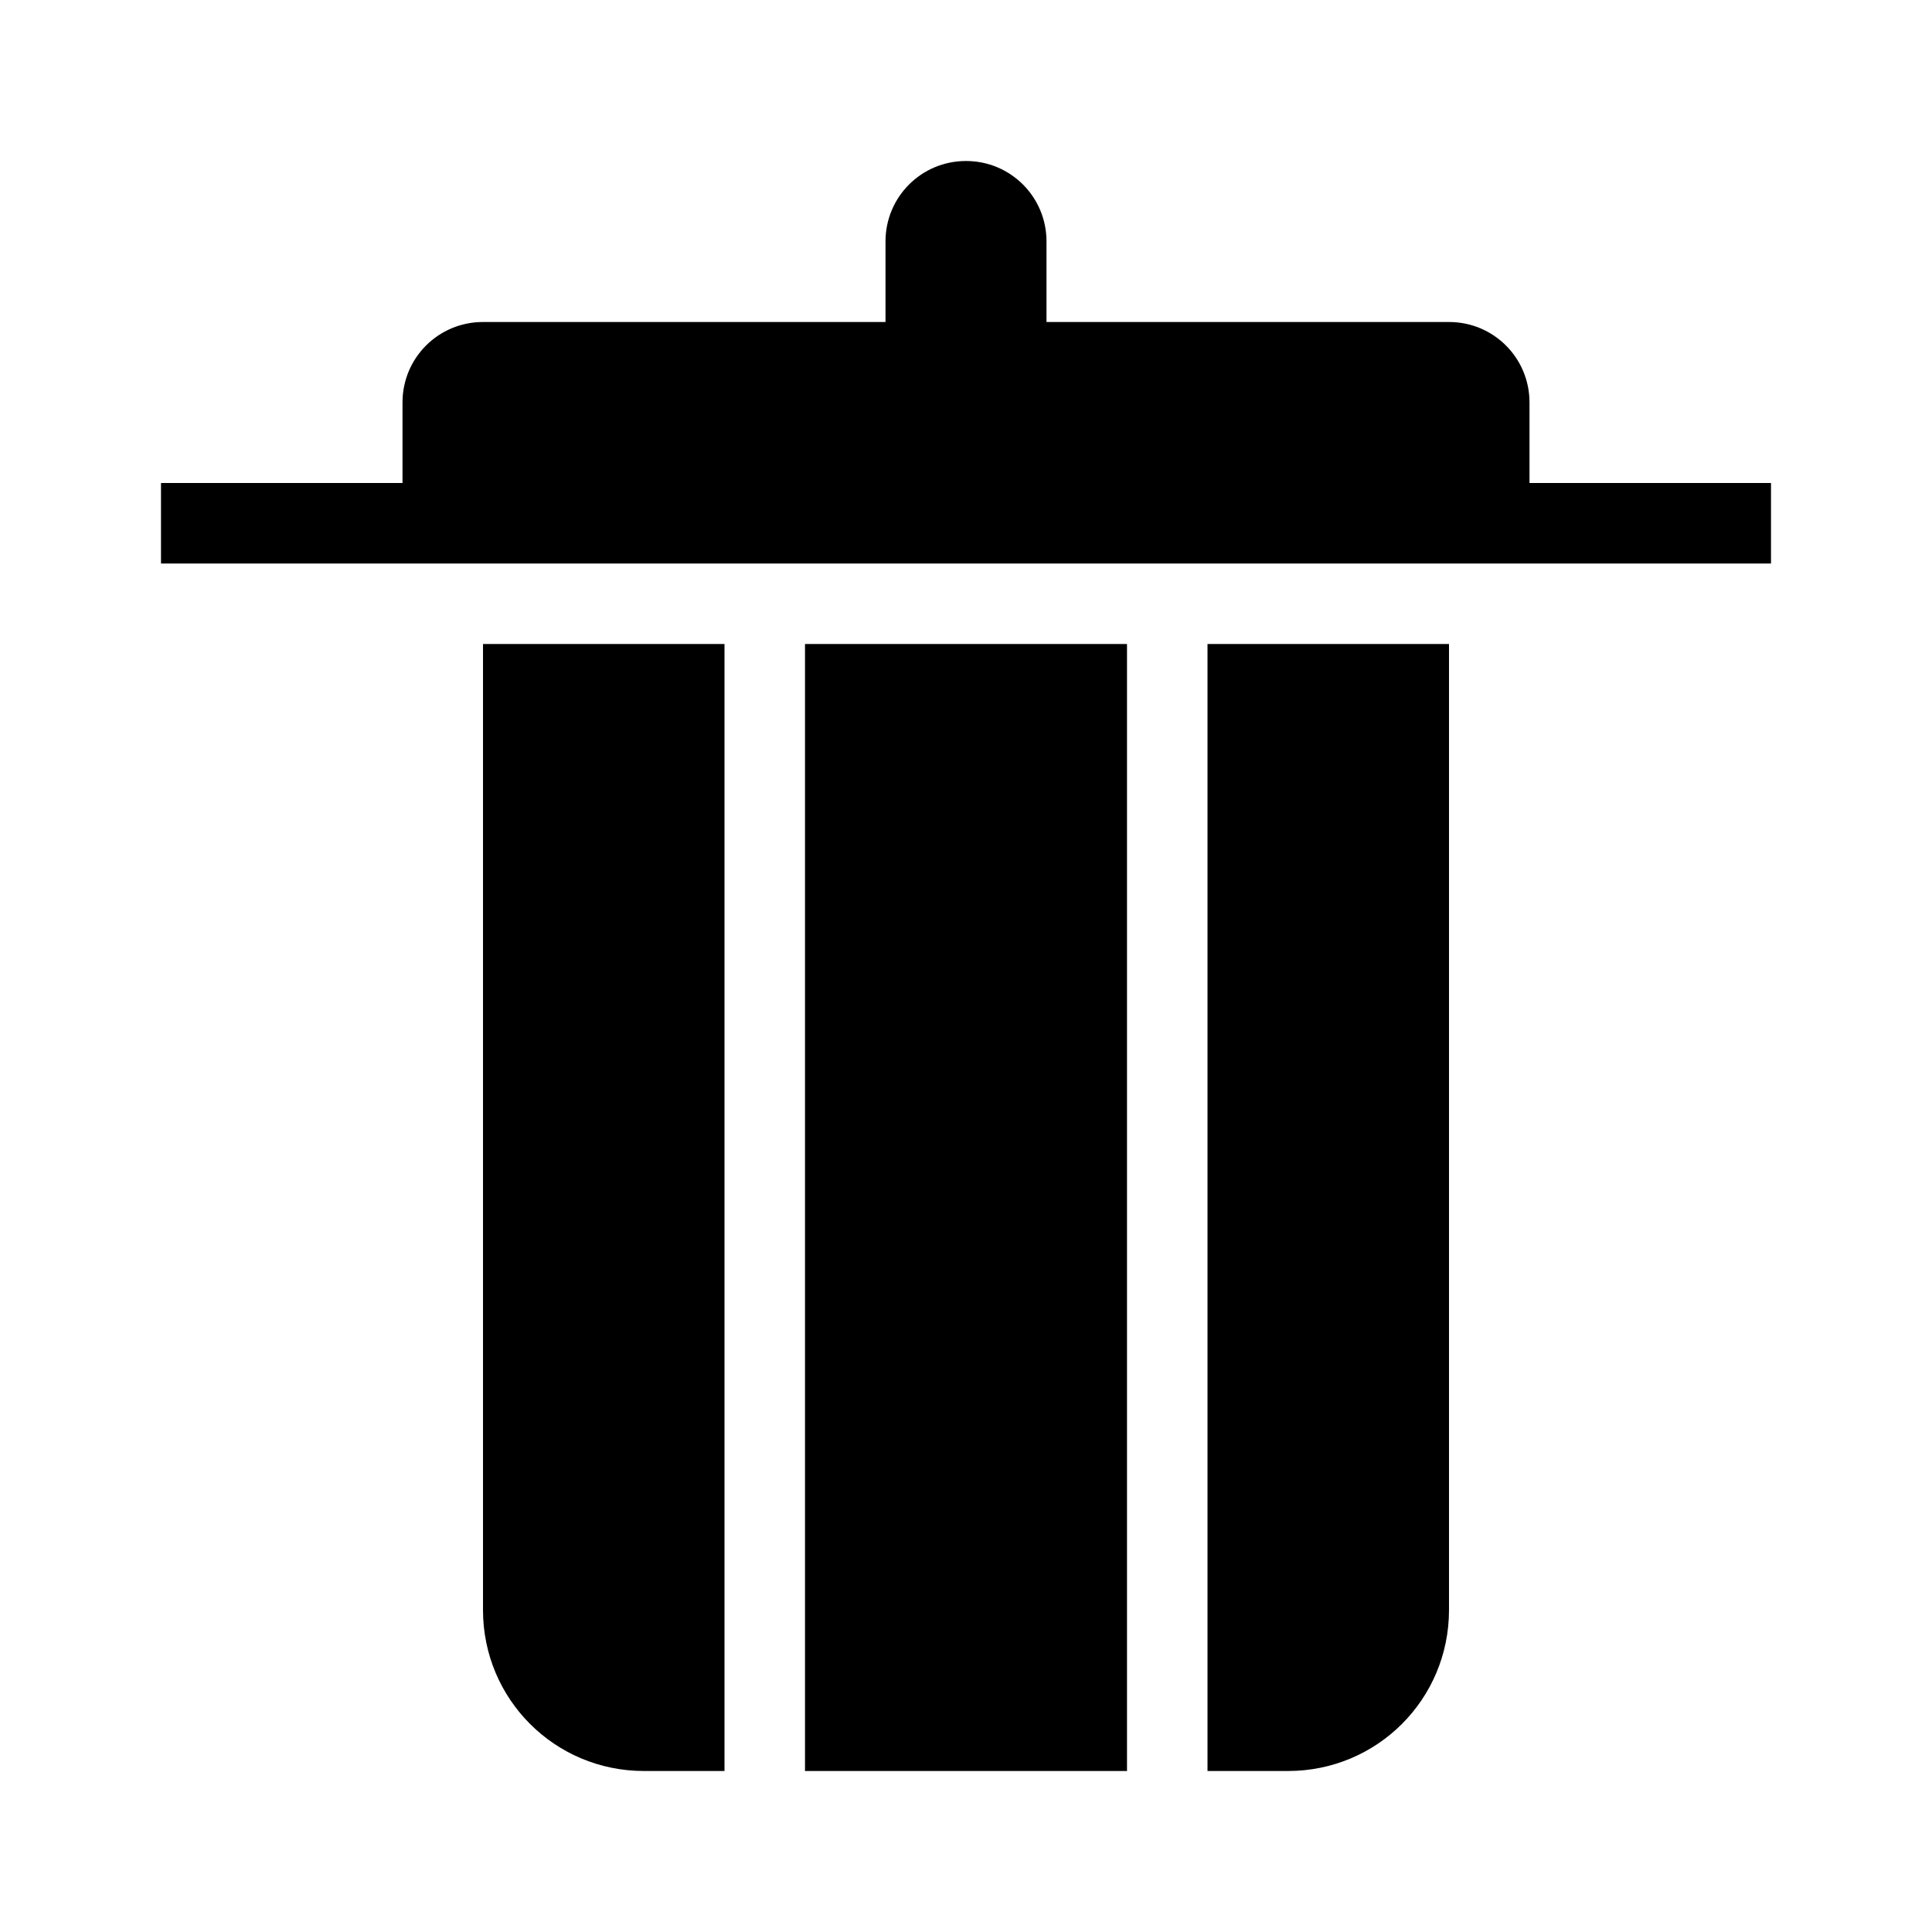 <?xml version="1.0" encoding="UTF-8" standalone="no"?>
<svg xmlns="http://www.w3.org/2000/svg" version="1.1" width="24" height="24">
    <g transform="translate(0,-1028.362)">
        <path d="M 6 8 L 6 10 L 6 13 L 6 20 C 6 21.108 6.892 22 8 22 L 9 22 L 9 8 L 8 8 L 6 8 z M 10 8 L 10 22 L 14 22 L 14 8 L 10 8 z M 15 8 L 15 22 L 16 22 C 17.108 22 18 21.108 18 20 L 18 13 L 18 10 L 18 8 L 16 8 L 15 8 z " fill="#000" stroke="none" transform="translate(0,1028.362)" />
        <path d="M 12 2 C 11.446 2 11 2.446 11 3 L 11 4 L 6 4 C 5.446 4 5 4.446 5 5 L 5 6 L 2 6 L 2 7 L 22 7 L 22 6 L 19 6 L 19 5 C 19 4.446 18.554 4 18 4 L 13 4 L 13 3 C 13 2.446 12.554 2 12 2 z " fill="#000" stroke="none" transform="translate(0,1028.362)" />
    </g>
</svg>
